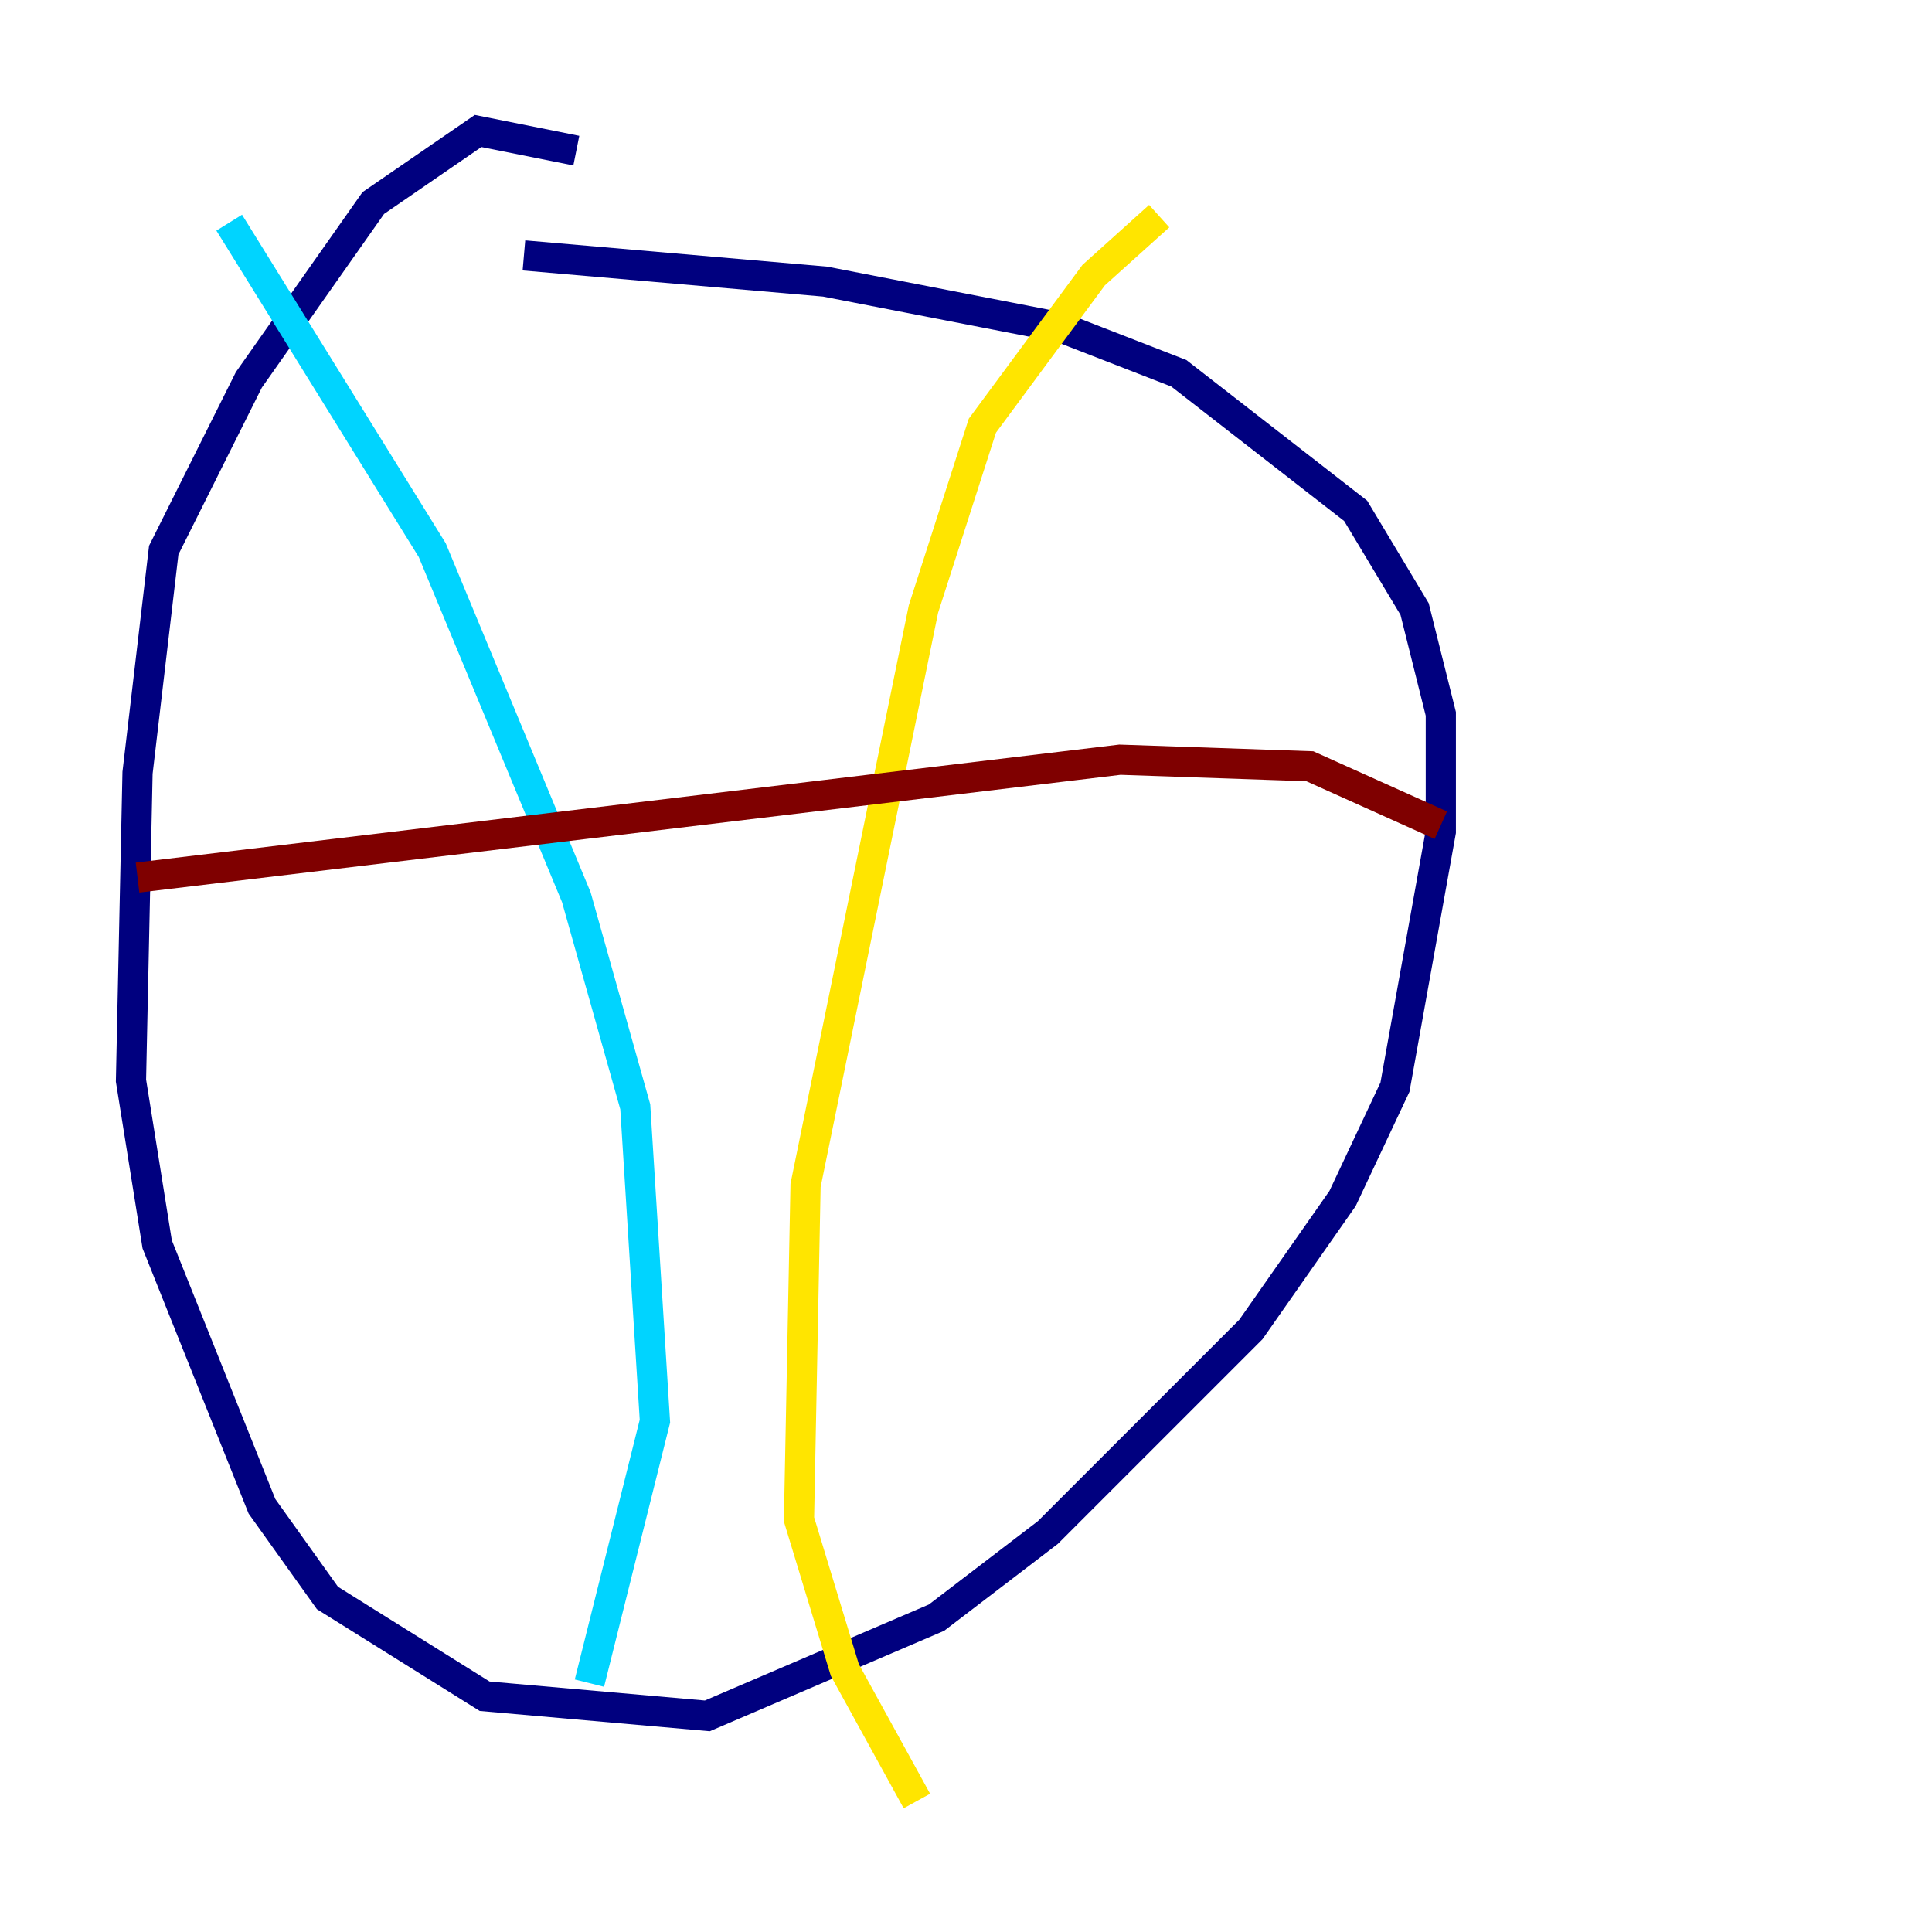 <?xml version="1.0" encoding="utf-8" ?>
<svg baseProfile="tiny" height="128" version="1.2" viewBox="0,0,128,128" width="128" xmlns="http://www.w3.org/2000/svg" xmlns:ev="http://www.w3.org/2001/xml-events" xmlns:xlink="http://www.w3.org/1999/xlink"><defs /><polyline fill="none" points="38.183,9.98 31.675,8.678 24.732,13.451 16.488,25.166 10.848,36.447 9.112,51.2 8.678,71.593 10.414,82.441 17.356,99.797 21.695,105.871 32.108,112.38 46.861,113.681 62.047,107.173 69.424,101.532 82.875,88.081 88.949,79.403 92.42,72.027 95.458,55.105 95.458,47.295 93.722,40.352 89.817,33.844 78.102,24.732 70.291,21.695 54.671,18.658 34.712,16.922" stroke="#00007f" stroke-width="2" /><polyline fill="none" points="15.186,14.752 28.637,36.447 38.183,59.444 42.088,73.329 43.39,94.156 39.051,111.512" stroke="#00d4ff" stroke-width="2" /><polyline fill="none" points="76.8,14.319 72.461,18.224 65.085,28.203 61.18,40.352 53.37,78.536 52.936,100.664 55.973,110.644 60.746,119.322" stroke="#ffe500" stroke-width="2" /><polyline fill="none" points="9.112,58.142 74.197,50.332 86.78,50.766 95.458,54.671" stroke="#7f0000" stroke-width="2" /></svg>